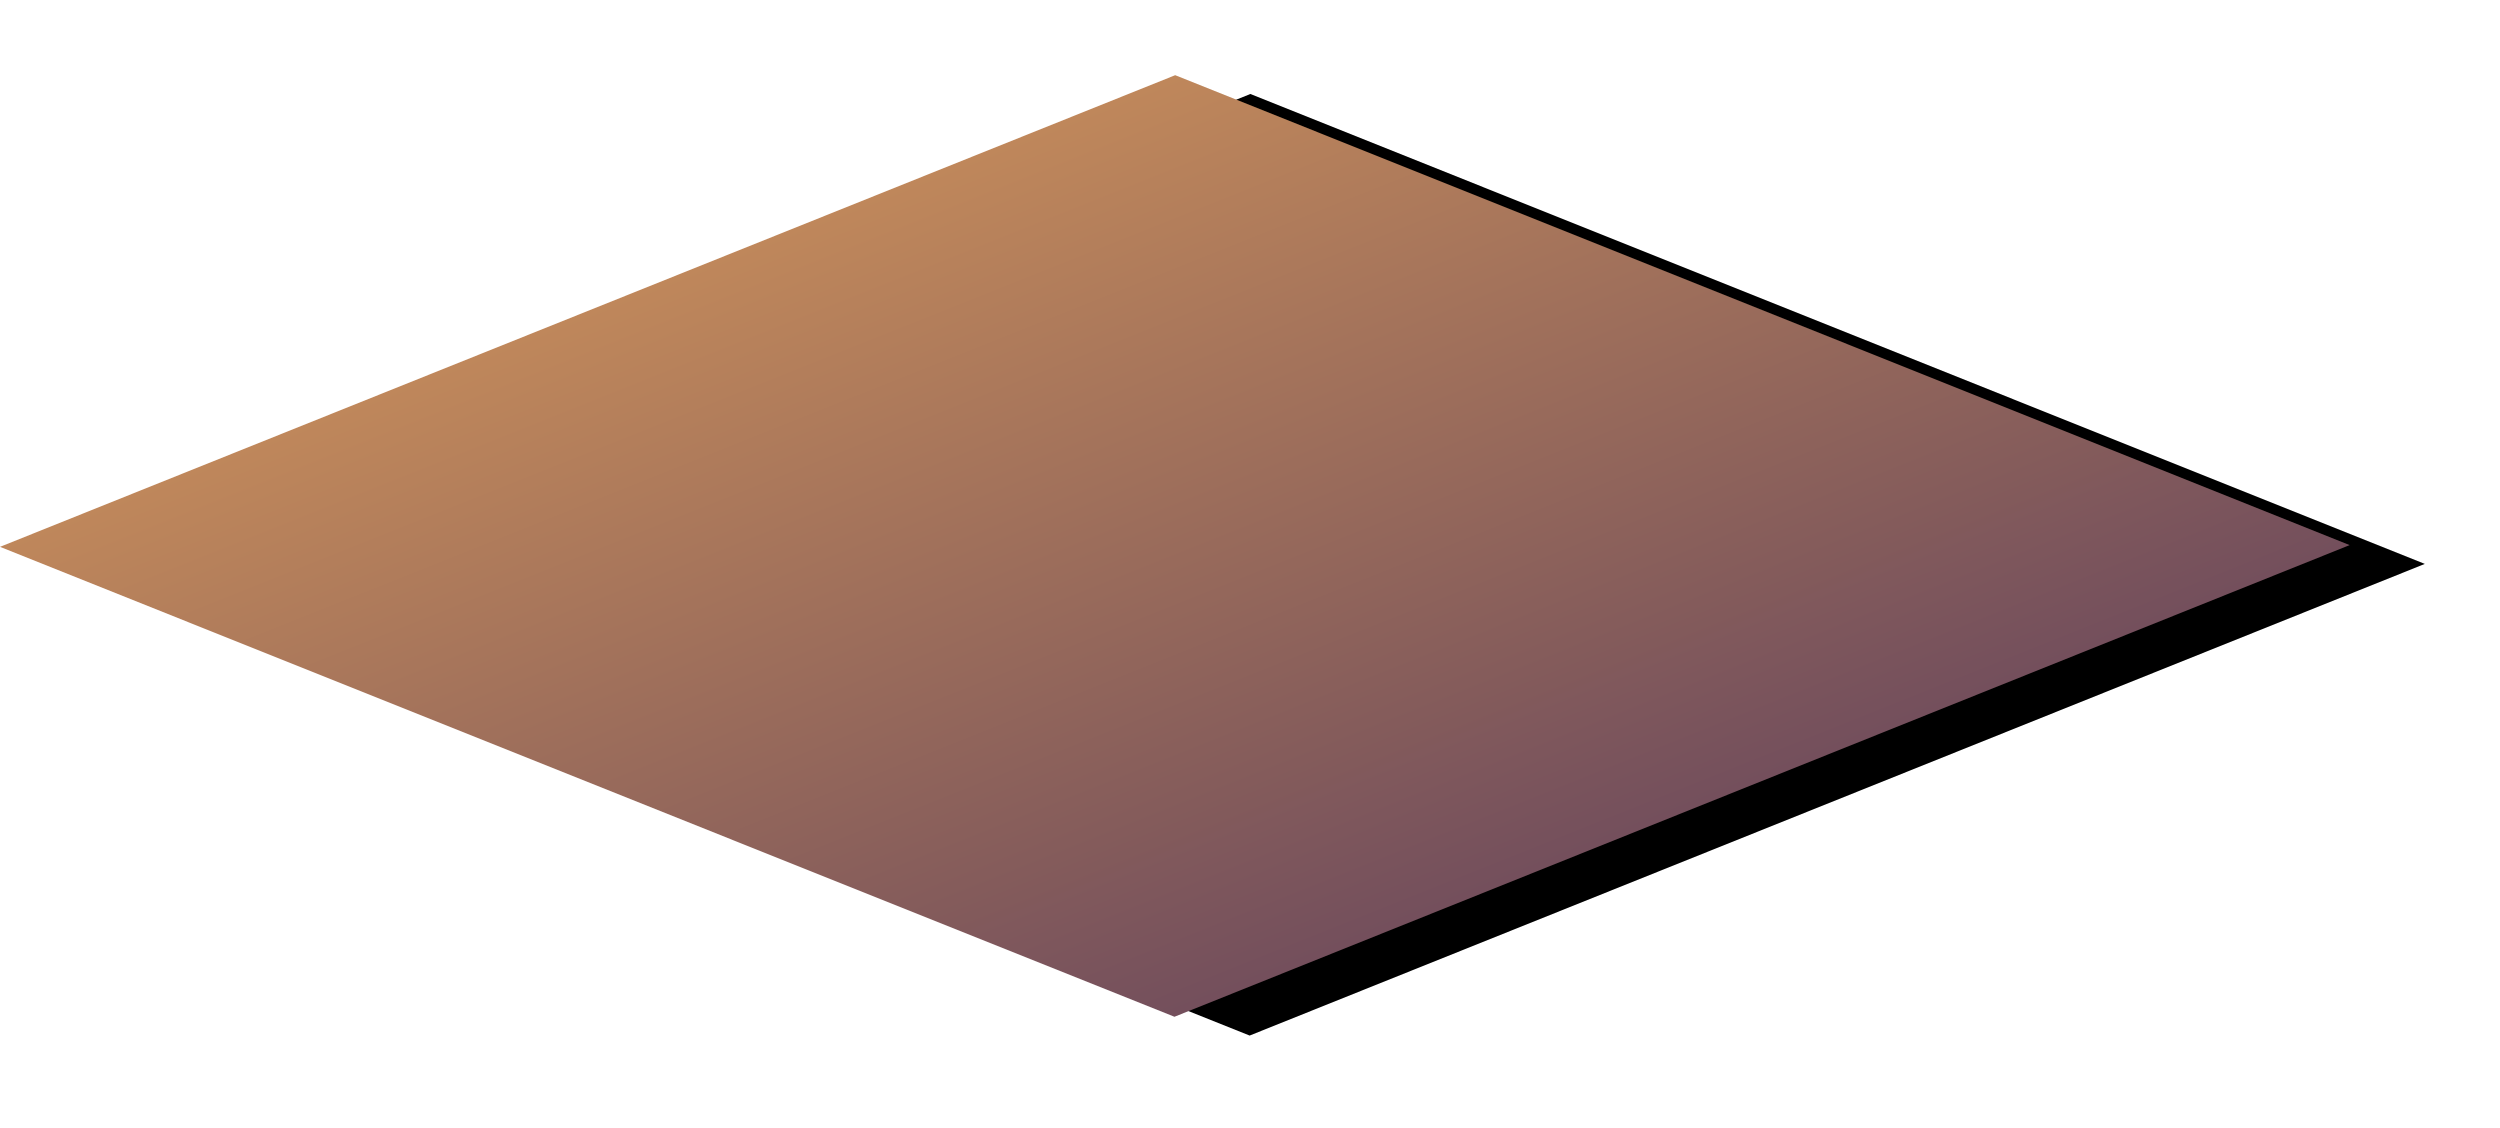 <svg xmlns="http://www.w3.org/2000/svg" xmlns:xlink="http://www.w3.org/1999/xlink" width="266" height="120" viewBox="0 0 266 120">
    <defs>
        <linearGradient id="c" x1="28.154%" x2="110.694%" y1="21.549%" y2="104.174%">
            <stop offset="0%" stop-color="#BF875B"/>
            <stop offset="100%" stop-color="#432B5C"/>
        </linearGradient>
        <path id="b" d="M125.039 0L250 50l-125.039 50.184L0 50.184z"/>
        <filter id="a" width="115.2%" height="137.9%" x="-4.4%" y="-17%" filterUnits="objectBoundingBox">
            <feOffset dx="8" dy="2" in="SourceAlpha" result="shadowOffsetOuter1"/>
            <feGaussianBlur in="shadowOffsetOuter1" result="shadowBlurOuter1" stdDeviation="5"/>
            <feColorMatrix in="shadowBlurOuter1" values="0 0 0 0 0.608 0 0 0 0 0.608 0 0 0 0 0.608 0 0 0 0.2 0"/>
        </filter>
    </defs>
    <g fill="none" fill-rule="evenodd" transform="translate(0 8)">
        <use fill="#000" filter="url(#a)" xlink:href="#b"/>
        <use fill="url(#c)" xlink:href="#b"/>
    </g>
</svg>
